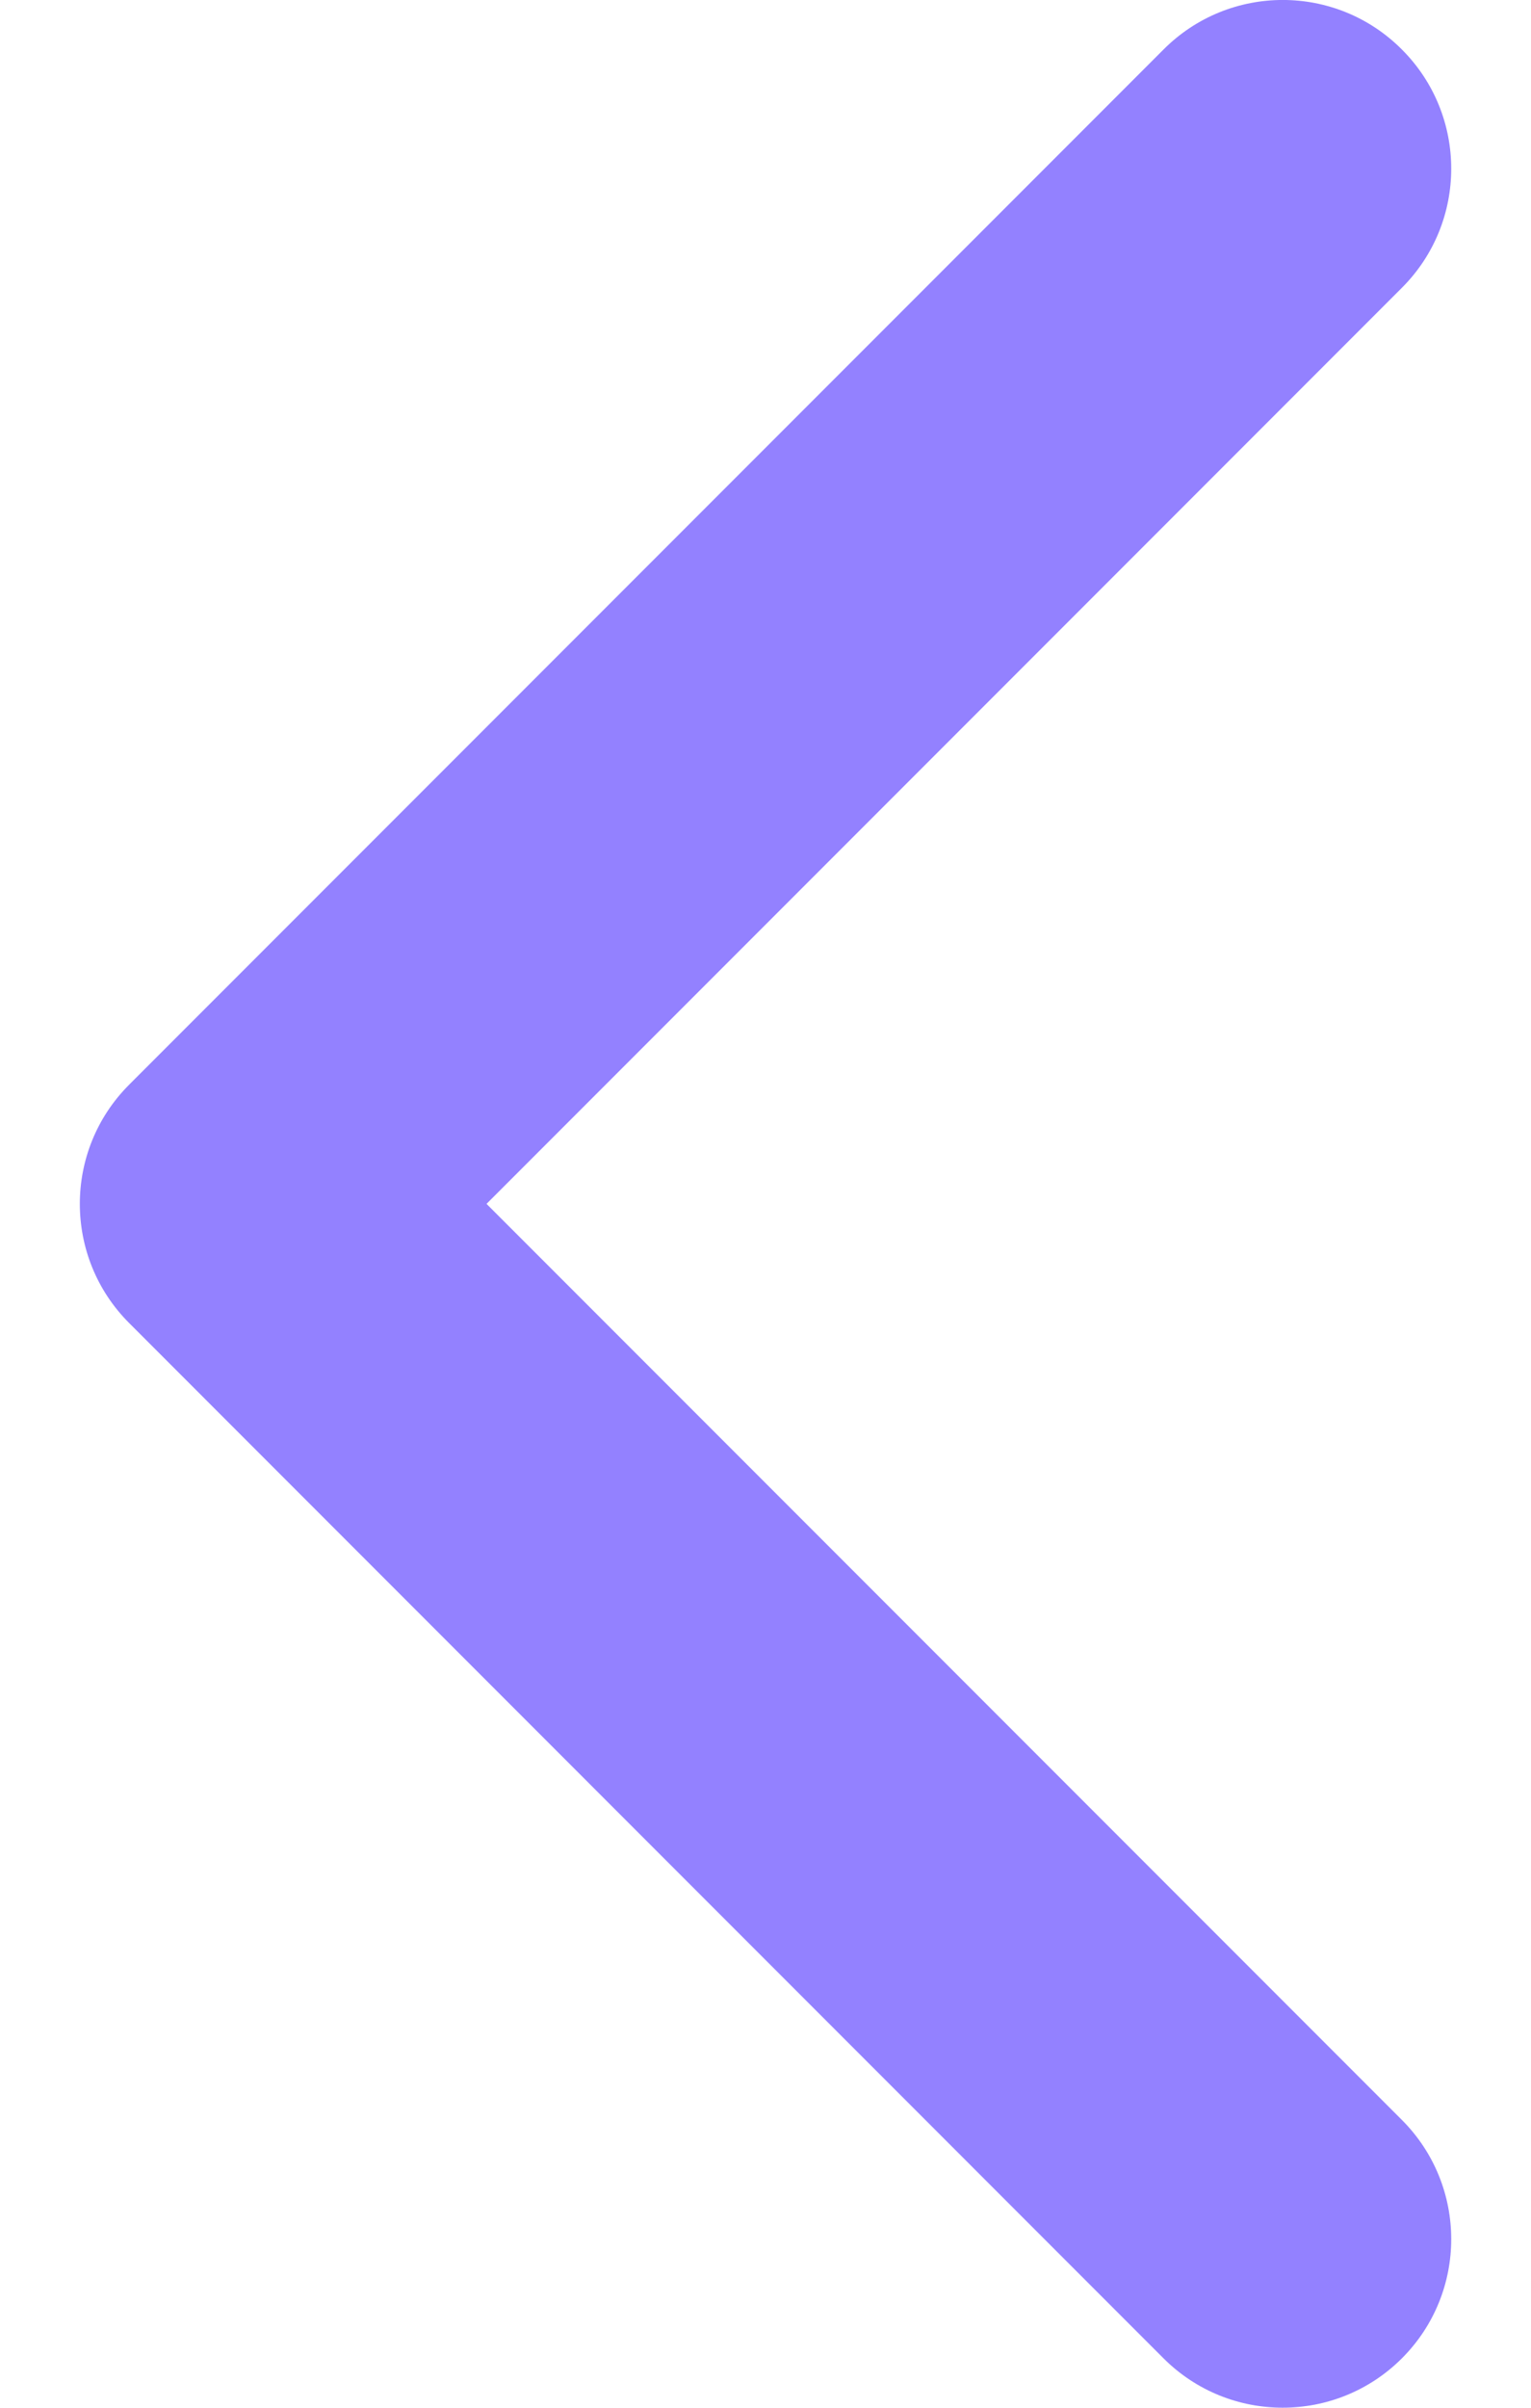 <svg width="14" height="22" viewBox="0 0 14 22" fill="none" xmlns="http://www.w3.org/2000/svg">
<path d="M1.181 9.911L10.64 0.452C11.242 -0.151 12.218 -0.151 12.819 0.452C13.421 1.053 13.421 2.029 12.819 2.63L4.449 11L12.819 19.37C13.421 19.972 13.421 20.947 12.819 21.549C12.217 22.15 11.242 22.15 10.64 21.549L1.181 12.089C0.88 11.788 0.73 11.394 0.73 11C0.73 10.606 0.88 10.212 1.181 9.911Z" fill="#9381FF"/>
</svg>
